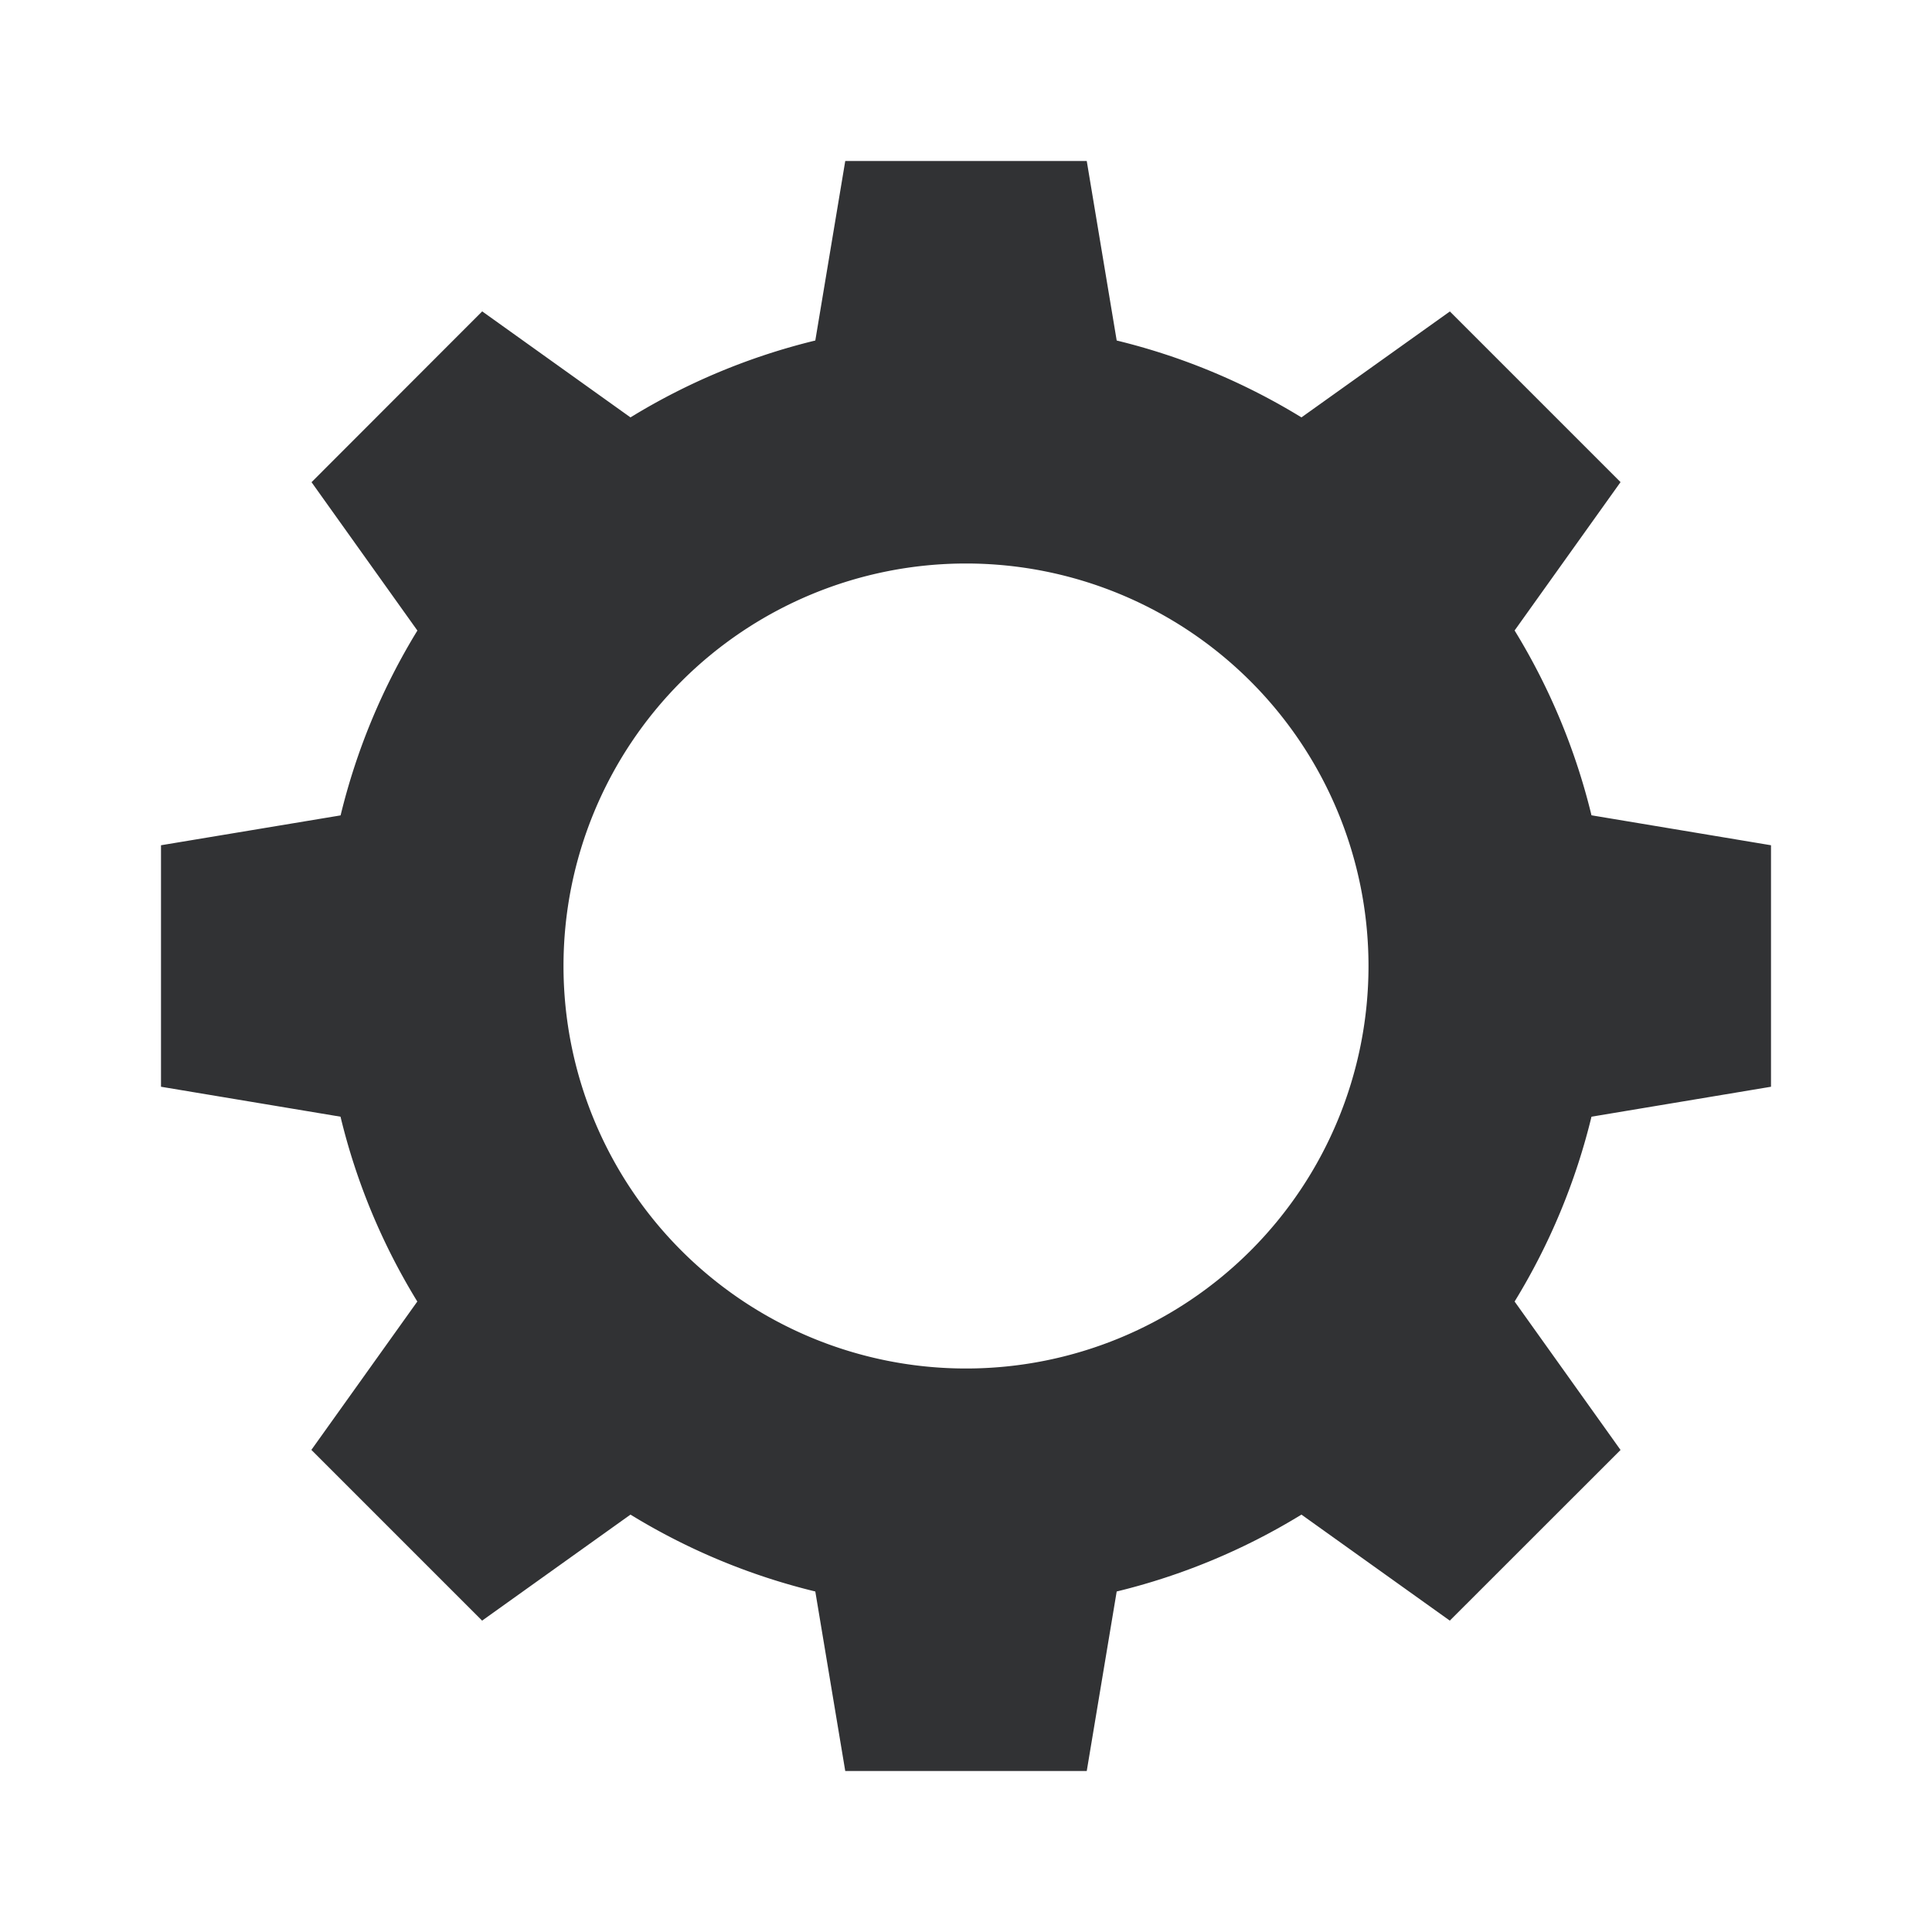 <svg xmlns="http://www.w3.org/2000/svg" width="24" height="24" fill="none" viewBox="0 0 24 24"><path fill="#313234" fill-rule="evenodd" d="M7 12a5 5 0 1 1 10 0 5 5 0 0 1-10 0m15 1.5v-3l-2.23-.372a8 8 0 0 0-.955-2.296l1.316-1.843-2.12-2.12-1.844 1.316a8 8 0 0 0-2.295-.955L13.5 2h-3l-.372 2.23a8 8 0 0 0-2.296.955L5.99 3.868 3.87 5.99l1.315 1.843a8 8 0 0 0-.954 2.296L2 10.5v3l2.23.372c.198.822.523 1.594.954 2.296l-1.316 1.843 2.121 2.121 1.843-1.317a8 8 0 0 0 2.296.955L10.5 22h3l.372-2.23a8 8 0 0 0 2.295-.955l1.843 1.317 2.121-2.12-1.316-1.844a8 8 0 0 0 .955-2.296z" clip-rule="evenodd"/></svg>